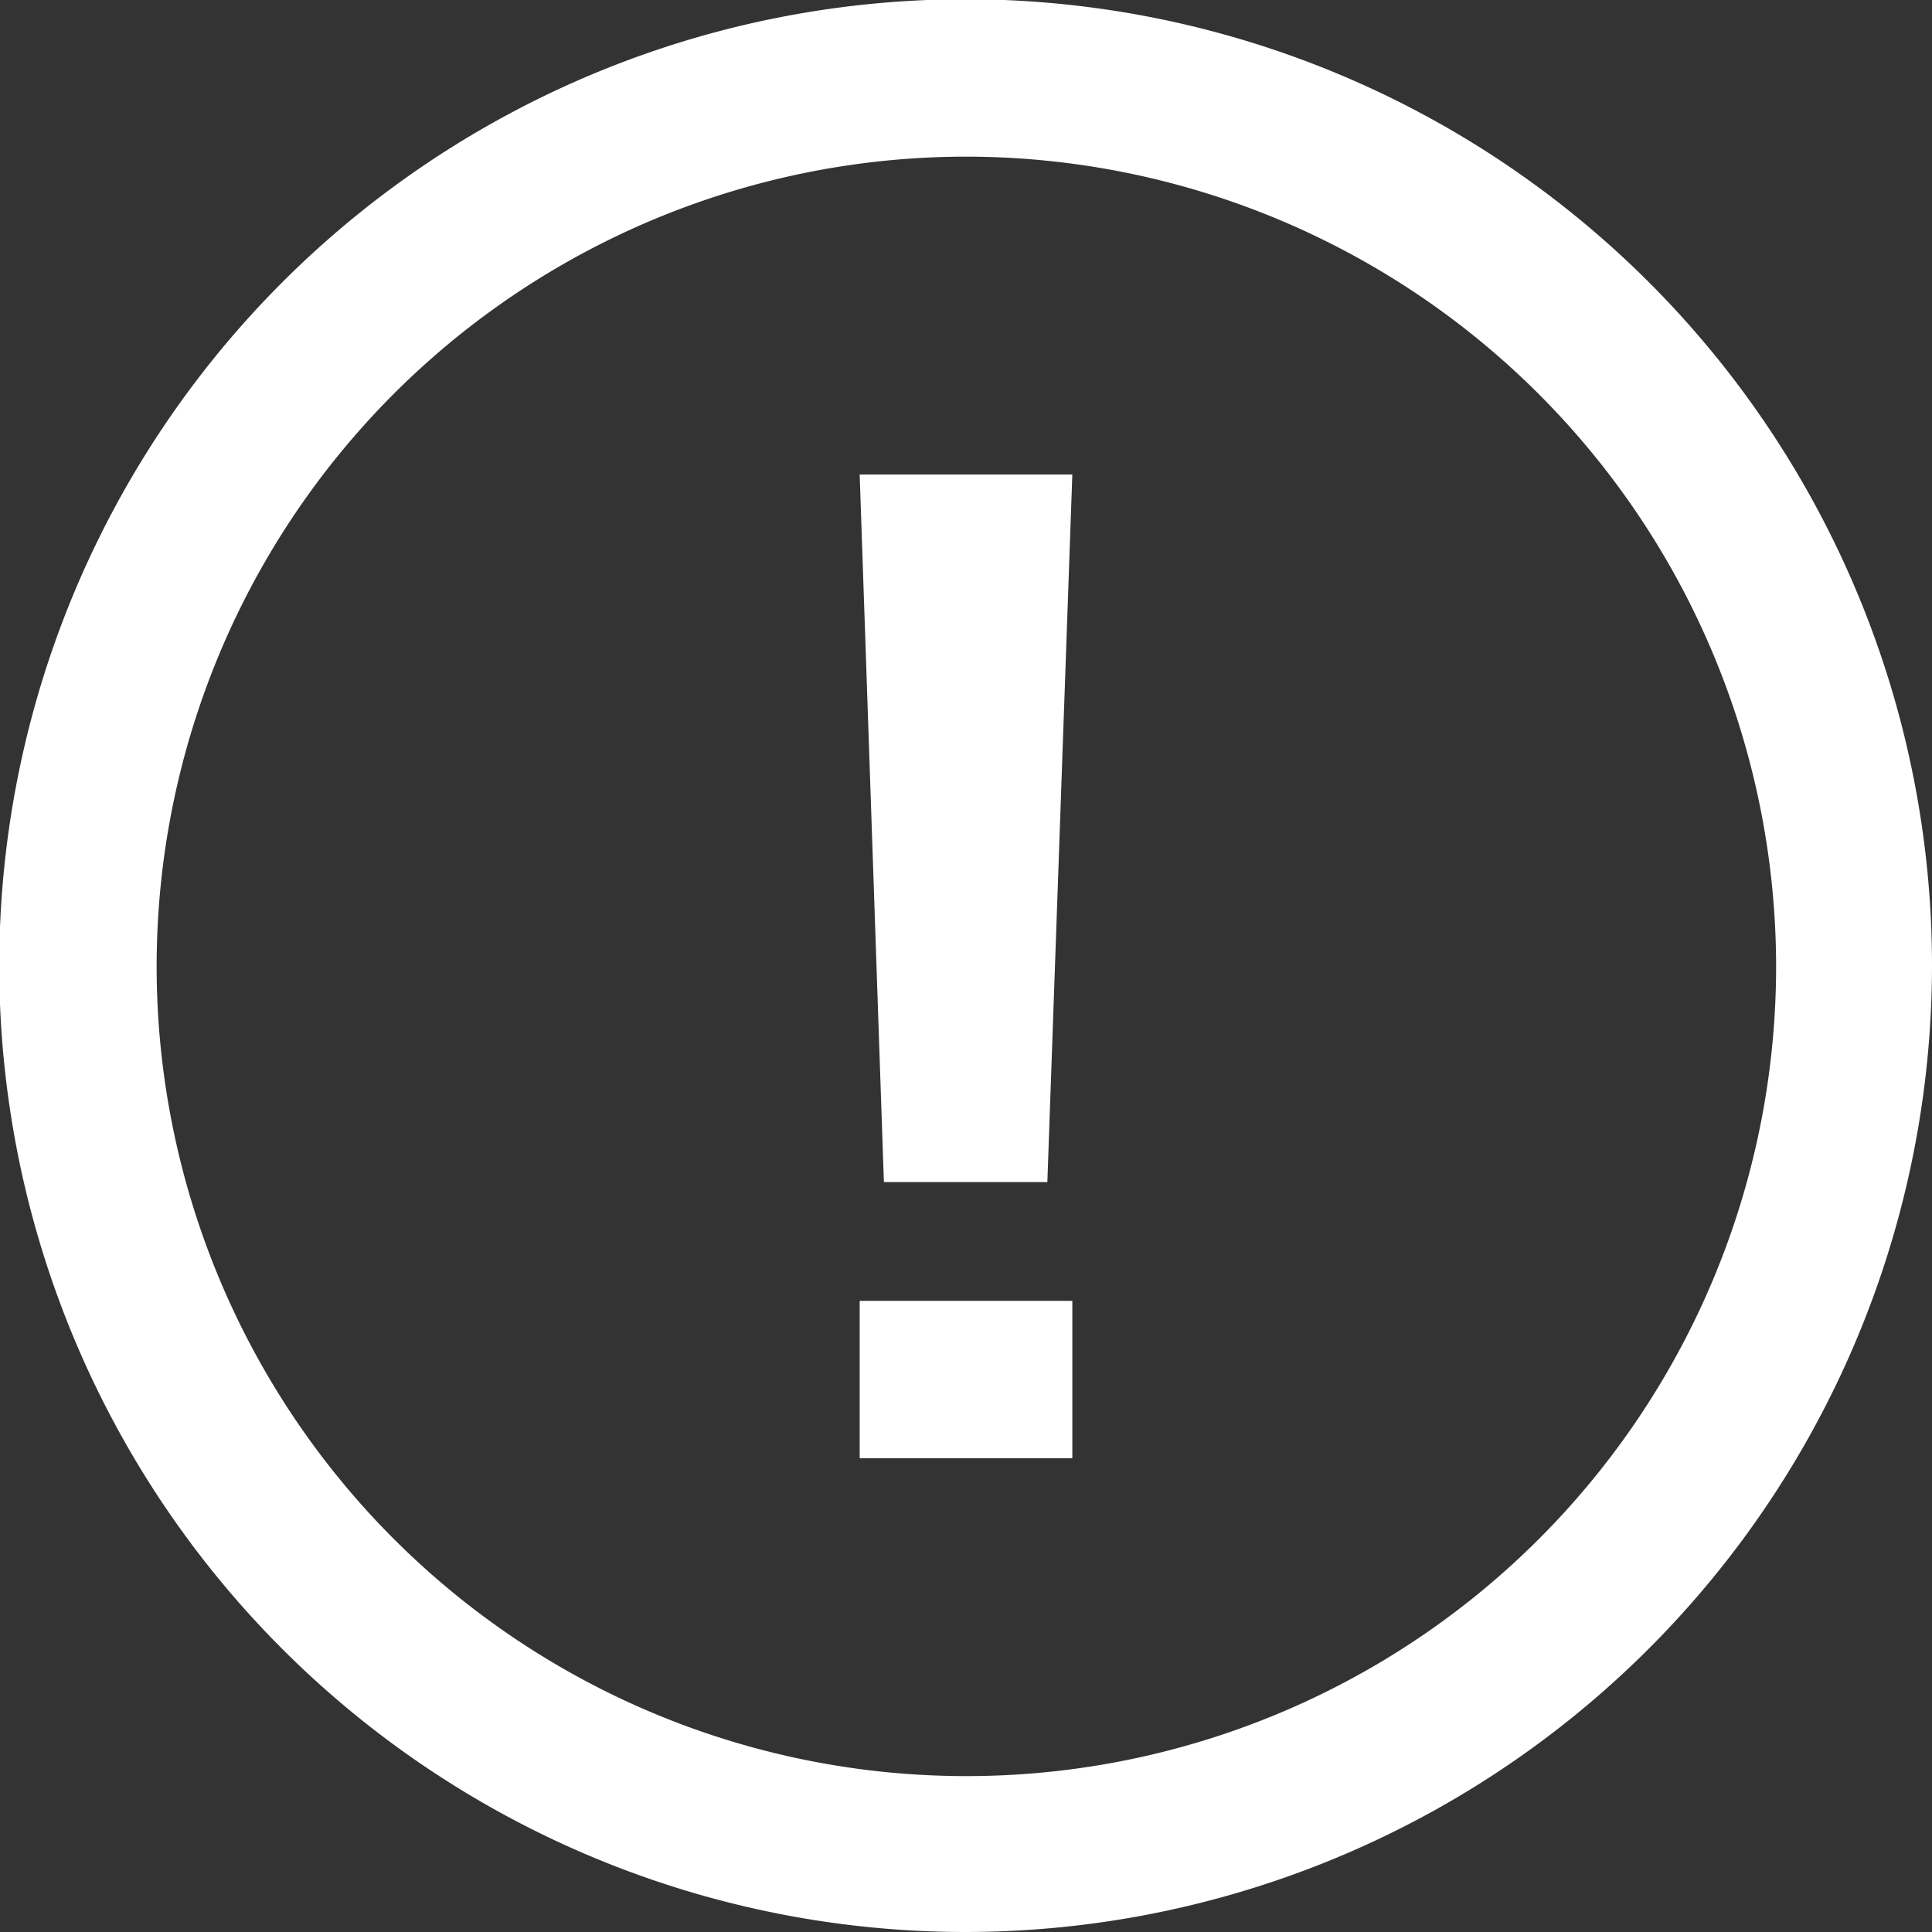 <svg xmlns="http://www.w3.org/2000/svg" viewBox="0 0 25.53 25.53"><rect x="0" y="0" width="25.53" height="25.53" fill="#333333" stroke="none"/><defs><style>.cls-1{fill:#fff;}</style></defs><g id="Layer_2" data-name="Layer 2"><g id="Layer_1-2" data-name="Layer 1"><path class="cls-1" d="M13.84,15.62H11.68l-.32-9.35h2.81Zm-2.48,1.57h2.81v2.08H11.36Z"/><path class="cls-1" d="M12.77,25.53A12.77,12.77,0,1,1,25.53,12.77,12.78,12.78,0,0,1,12.77,25.53Zm0-23.46a10.7,10.7,0,1,0,10.7,10.7A10.71,10.71,0,0,0,12.77,2.07Z"/></g></g></svg>